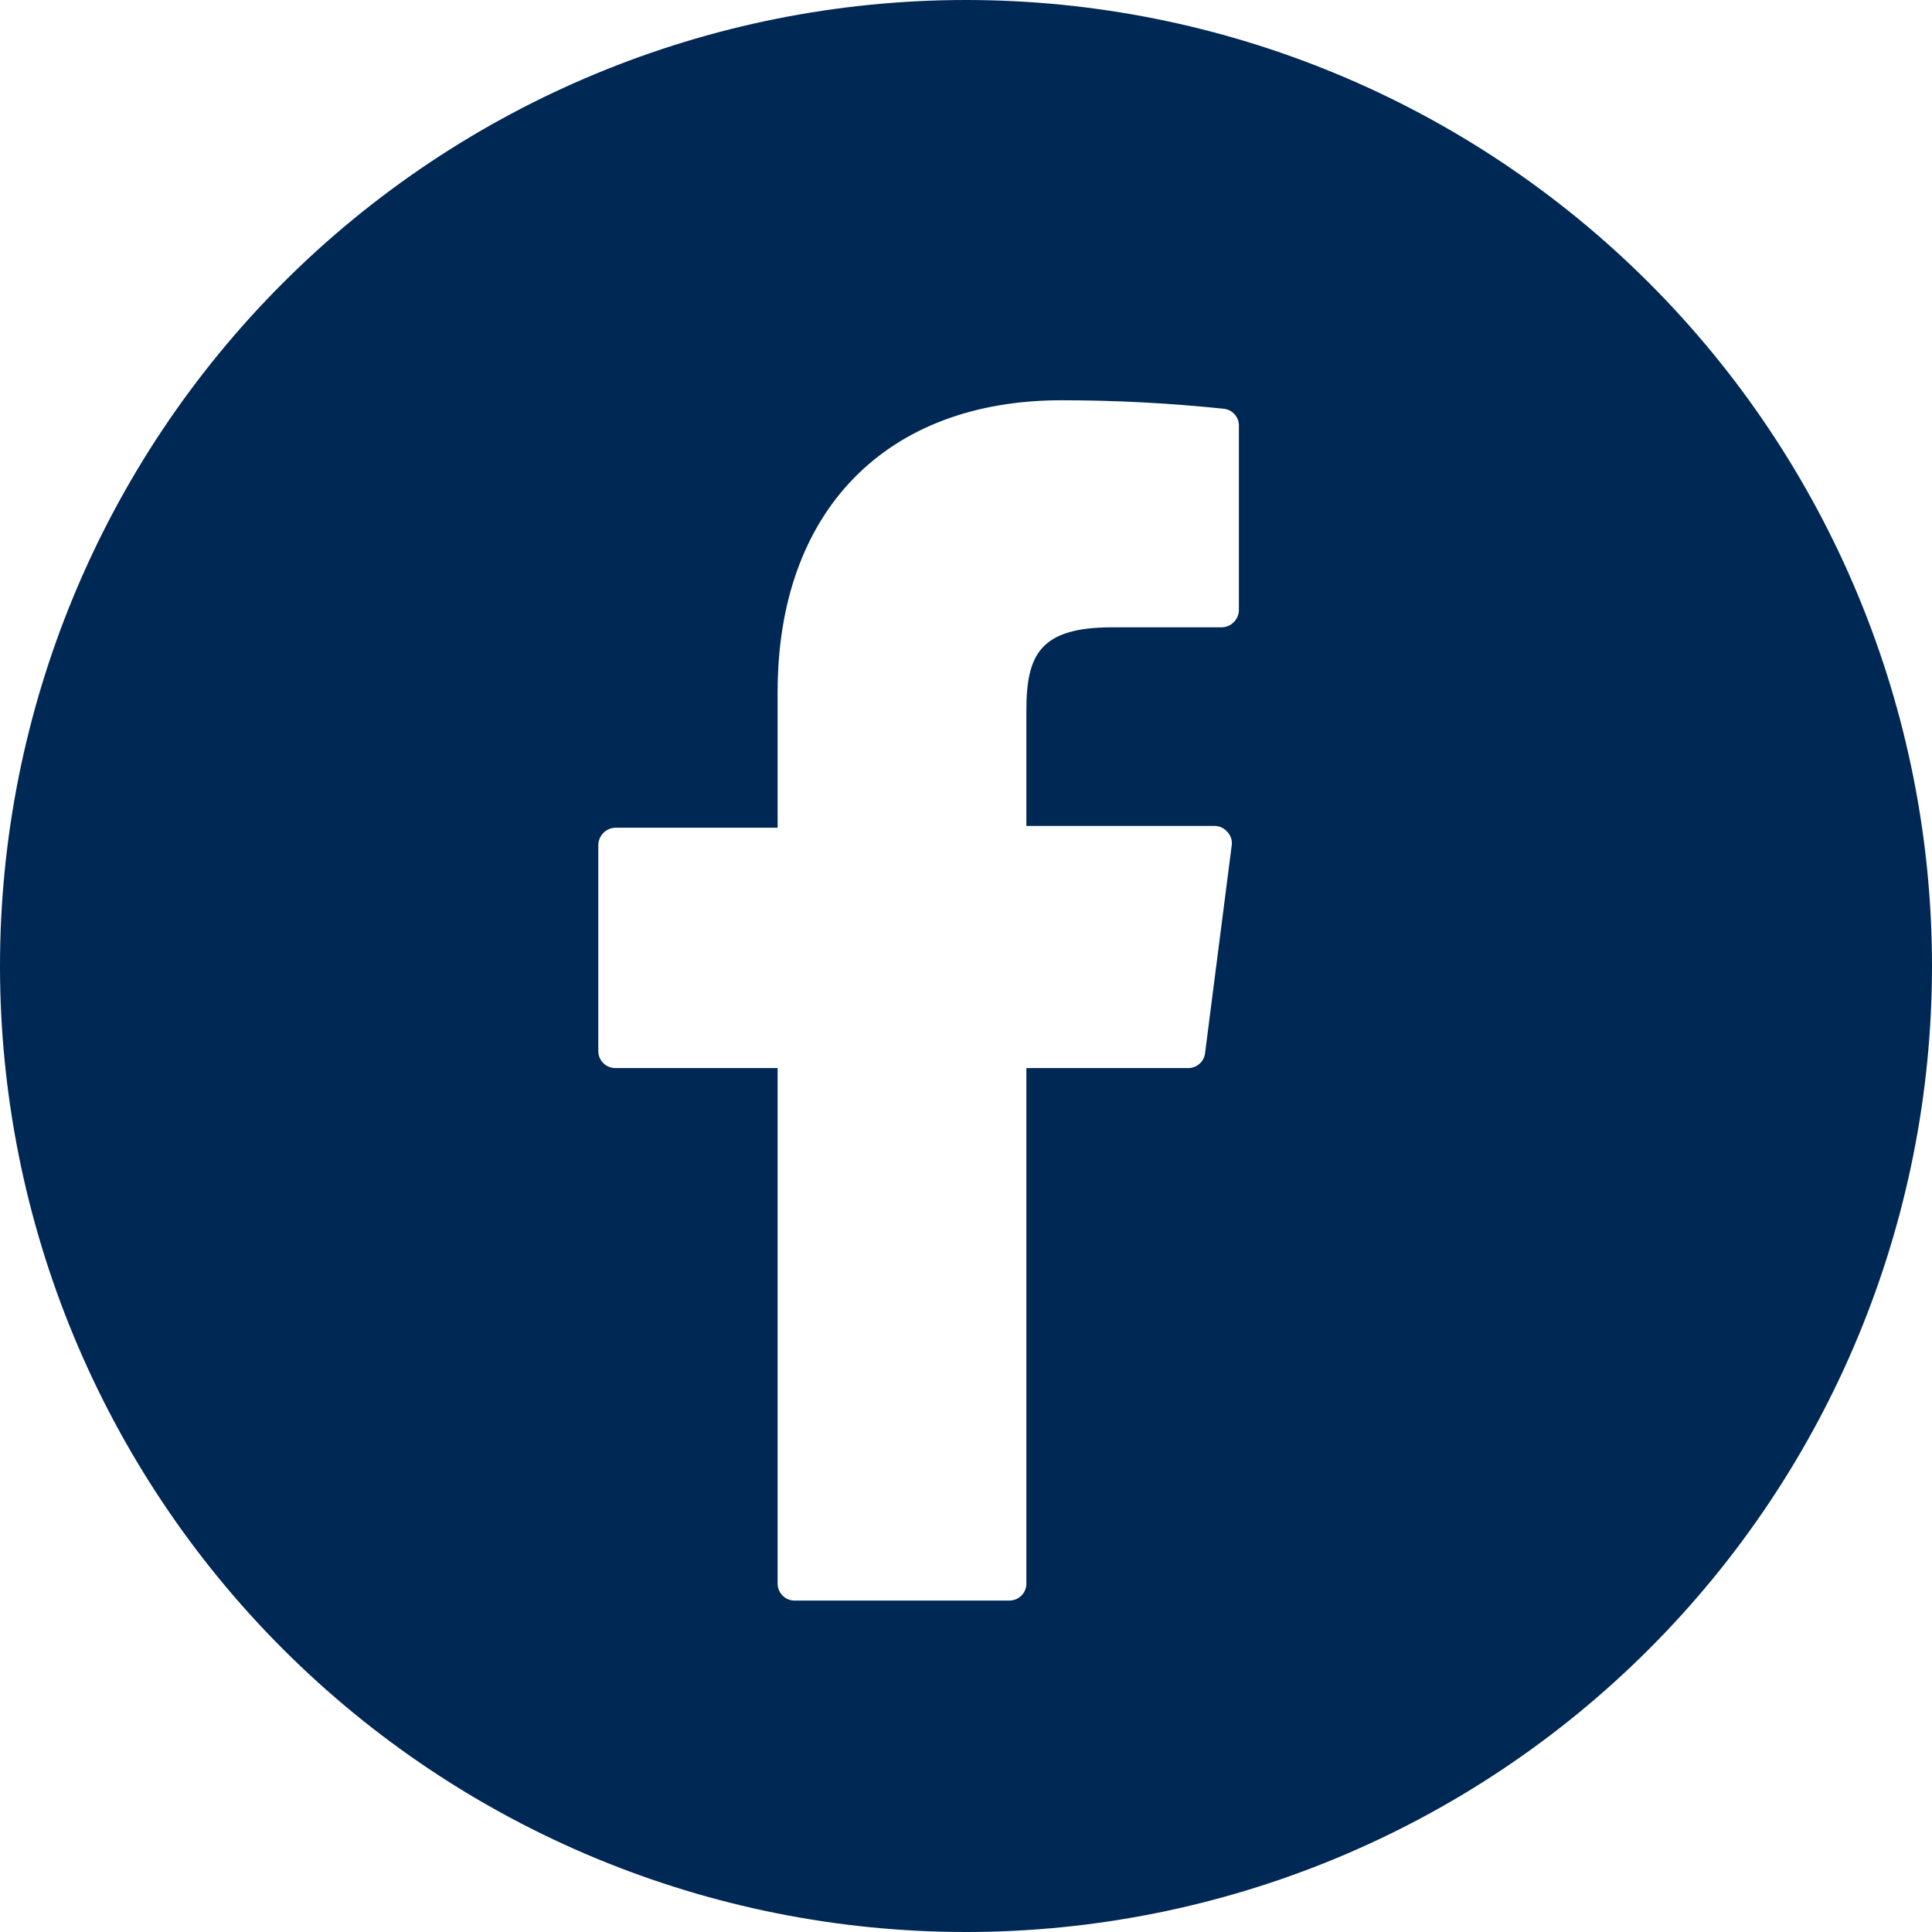 <svg width="40" height="40" viewBox="0 0 40 40" fill="none" xmlns="http://www.w3.org/2000/svg">
<path d="M20 0C14.696 0 9.609 2.107 5.858 5.858C2.107 9.609 0 14.696 0 20C0 25.304 2.107 30.391 5.858 34.142C9.609 37.893 14.696 40 20 40C25.304 40 30.391 37.893 34.142 34.142C37.893 30.391 40 25.304 40 20C40 14.696 37.893 9.609 34.142 5.858C30.391 2.107 25.304 0 20 0ZM25.65 12.625C25.65 12.719 25.614 12.809 25.548 12.877C25.483 12.945 25.394 12.984 25.3 12.988H23.025C21.525 12.988 21.25 13.562 21.25 14.713V17.1H25.15C25.2 17.101 25.25 17.112 25.295 17.134C25.34 17.155 25.38 17.187 25.413 17.225C25.448 17.263 25.475 17.309 25.49 17.358C25.505 17.408 25.509 17.461 25.5 17.512L24.95 21.8C24.941 21.888 24.898 21.97 24.831 22.028C24.763 22.086 24.676 22.116 24.587 22.113H21.25V32.788C21.25 32.834 21.241 32.881 21.222 32.924C21.204 32.968 21.177 33.007 21.143 33.039C21.109 33.072 21.069 33.098 21.025 33.114C20.981 33.131 20.934 33.139 20.887 33.138H16.45C16.357 33.138 16.268 33.101 16.203 33.035C16.137 32.969 16.1 32.88 16.1 32.788V22.113H12.738C12.645 22.113 12.556 22.076 12.49 22.01C12.424 21.944 12.387 21.855 12.387 21.762V17.5C12.387 17.406 12.424 17.316 12.489 17.248C12.555 17.18 12.643 17.141 12.738 17.137H16.1V14.325C16.1 10.575 18.35 8.287 21.975 8.287C23.098 8.287 24.221 8.346 25.337 8.463C25.426 8.472 25.507 8.515 25.565 8.582C25.623 8.649 25.654 8.736 25.65 8.825V12.625Z" fill="#002855"/>
</svg>
